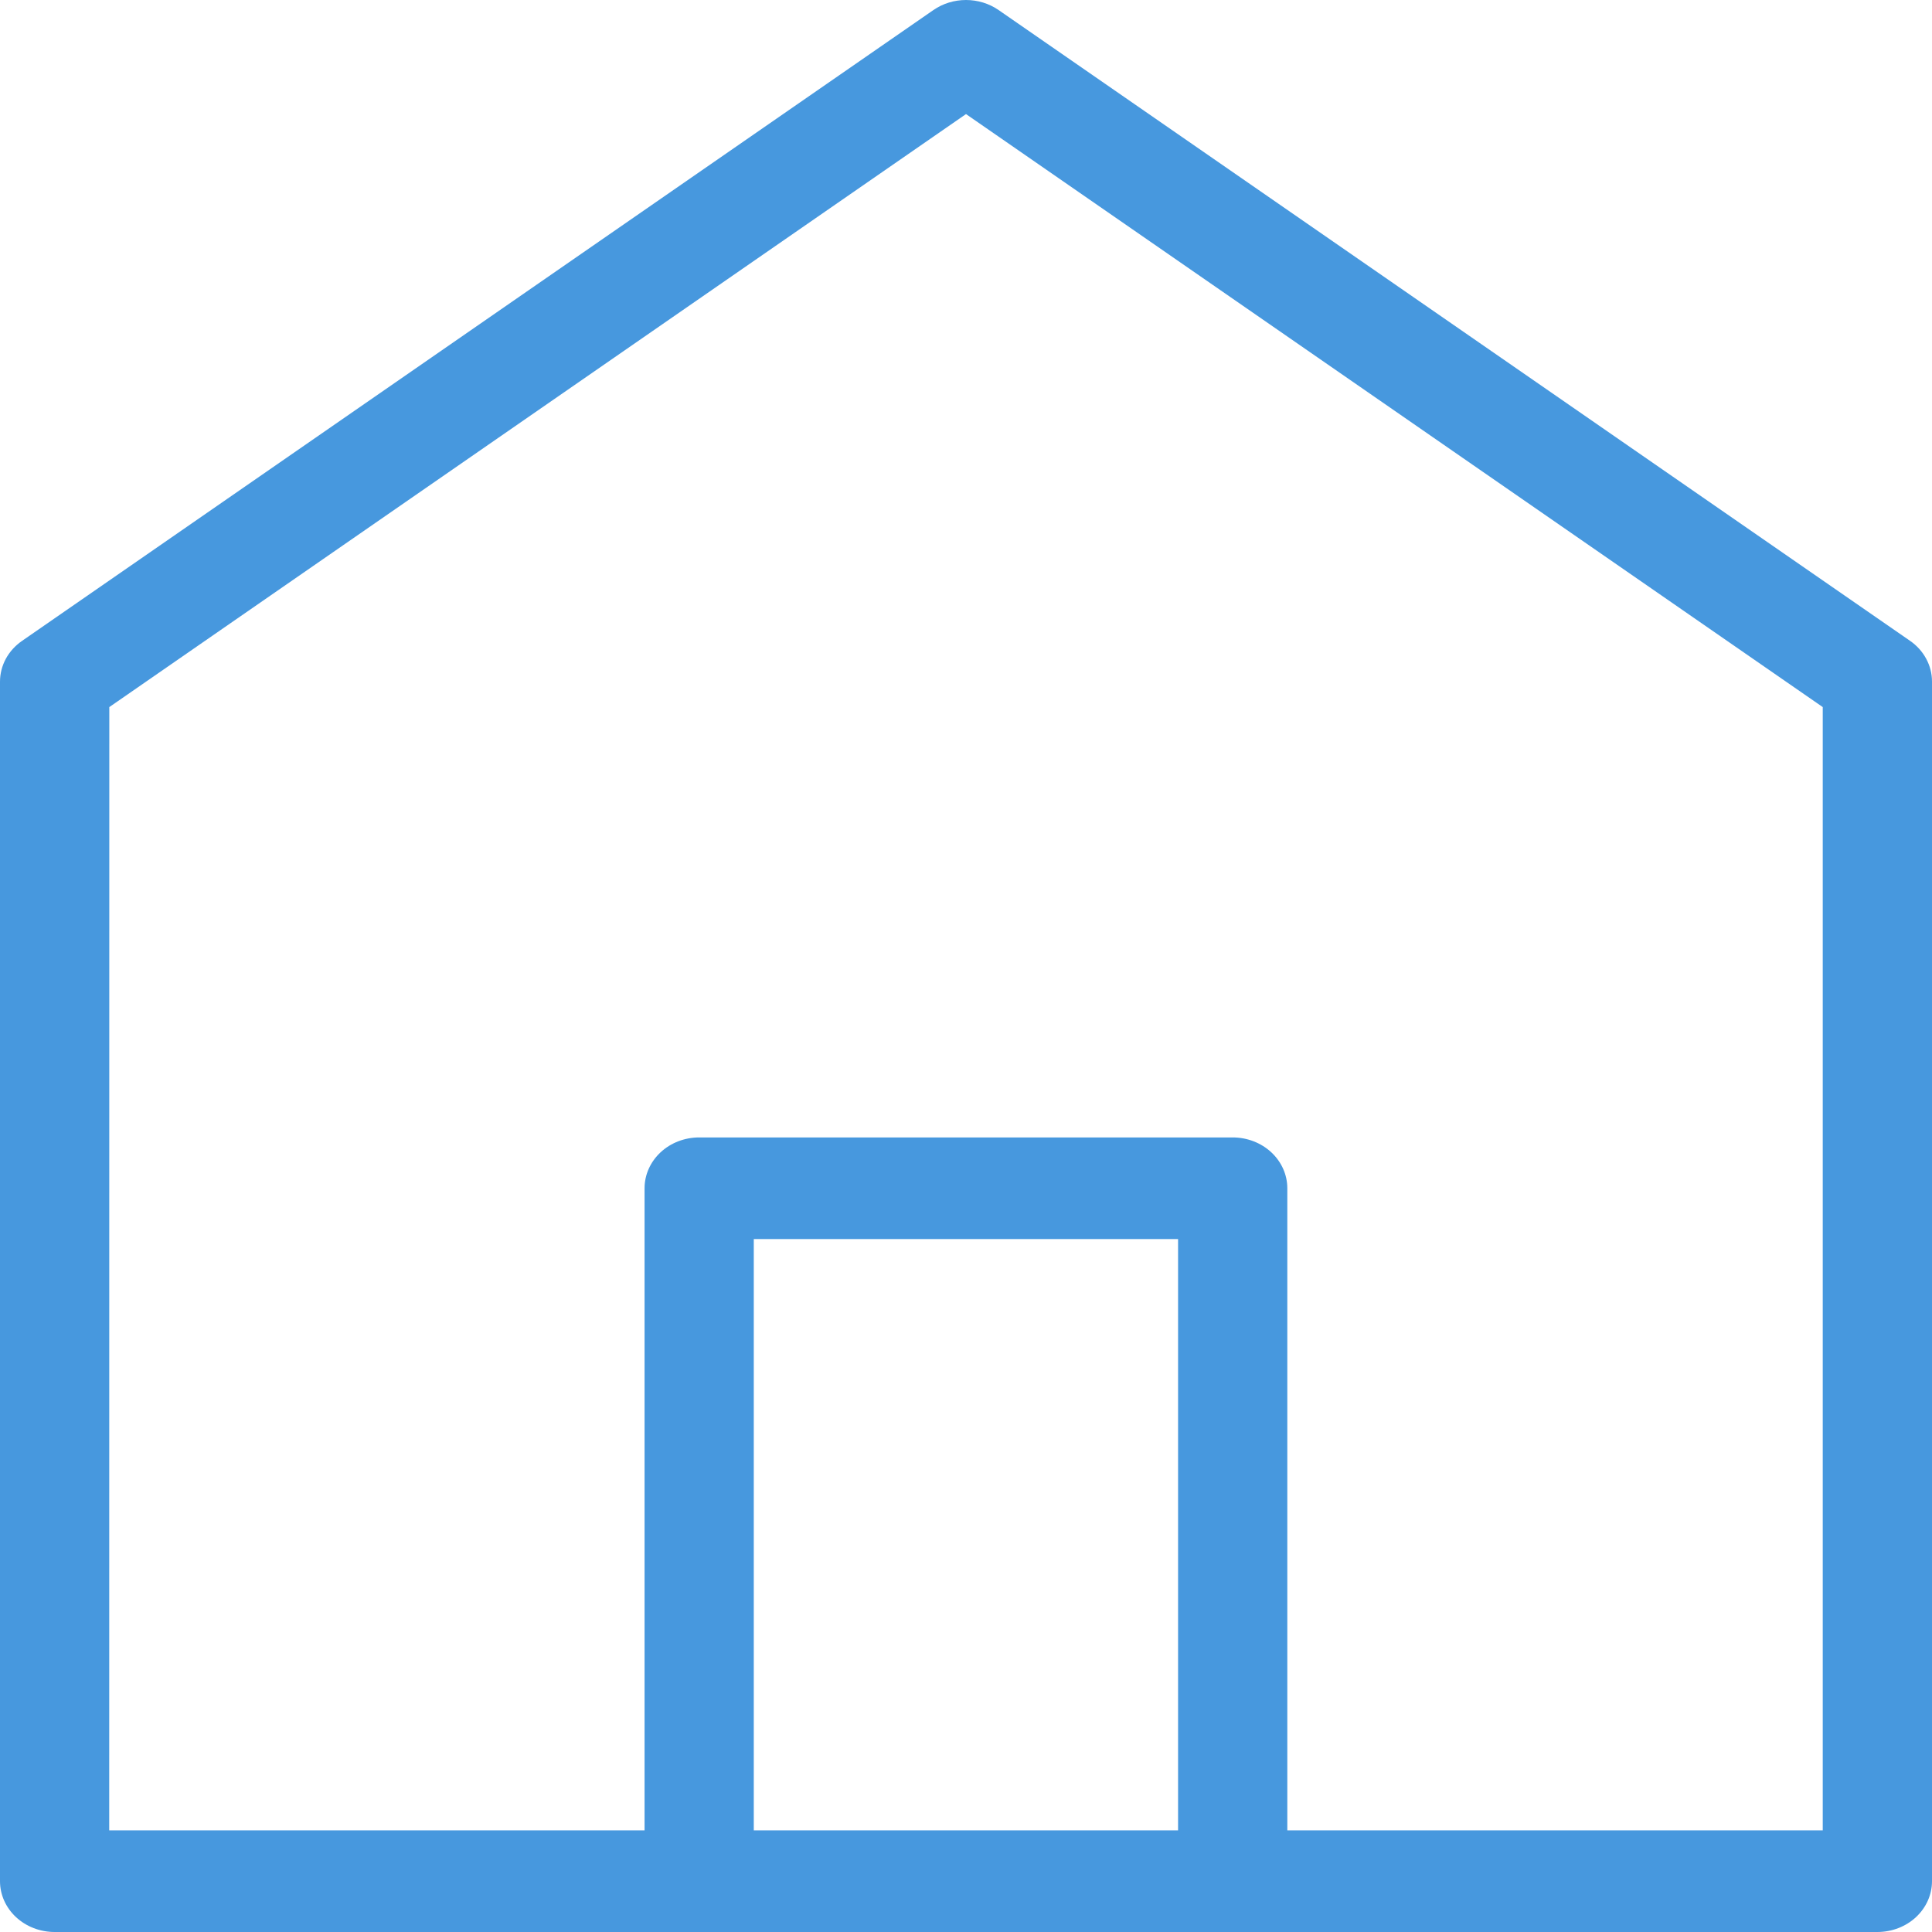 <svg width="64" height="64" viewBox="0 0 64 64" fill="none" xmlns="http://www.w3.org/2000/svg">
<path d="M1.809 64H62.19C62.67 64 63.131 63.823 63.47 63.507C63.809 63.191 64 62.763 64 62.316V22.577C64 22.314 63.934 22.055 63.807 21.821C63.681 21.586 63.497 21.382 63.27 21.226L33.08 0.333C32.768 0.117 32.389 0 32 0C31.611 0 31.232 0.117 30.92 0.333L0.73 21.23C0.503 21.387 0.319 21.591 0.192 21.825C0.066 22.06 -0 22.319 1.21245e-07 22.581V62.32C0.001 62.766 0.192 63.193 0.531 63.508C0.87 63.823 1.33 64 1.809 64ZM39.025 60.633H24.97V41.046H39.025V60.633ZM3.621 23.423L32 3.779L60.381 23.423V60.633H42.644V39.362C42.644 38.916 42.453 38.488 42.114 38.172C41.774 37.856 41.314 37.679 40.834 37.679H23.162C22.682 37.679 22.221 37.856 21.882 38.172C21.543 38.488 21.352 38.916 21.352 39.362V60.633H3.618L3.621 23.423Z" fill="#4798DE"/>
</svg>
